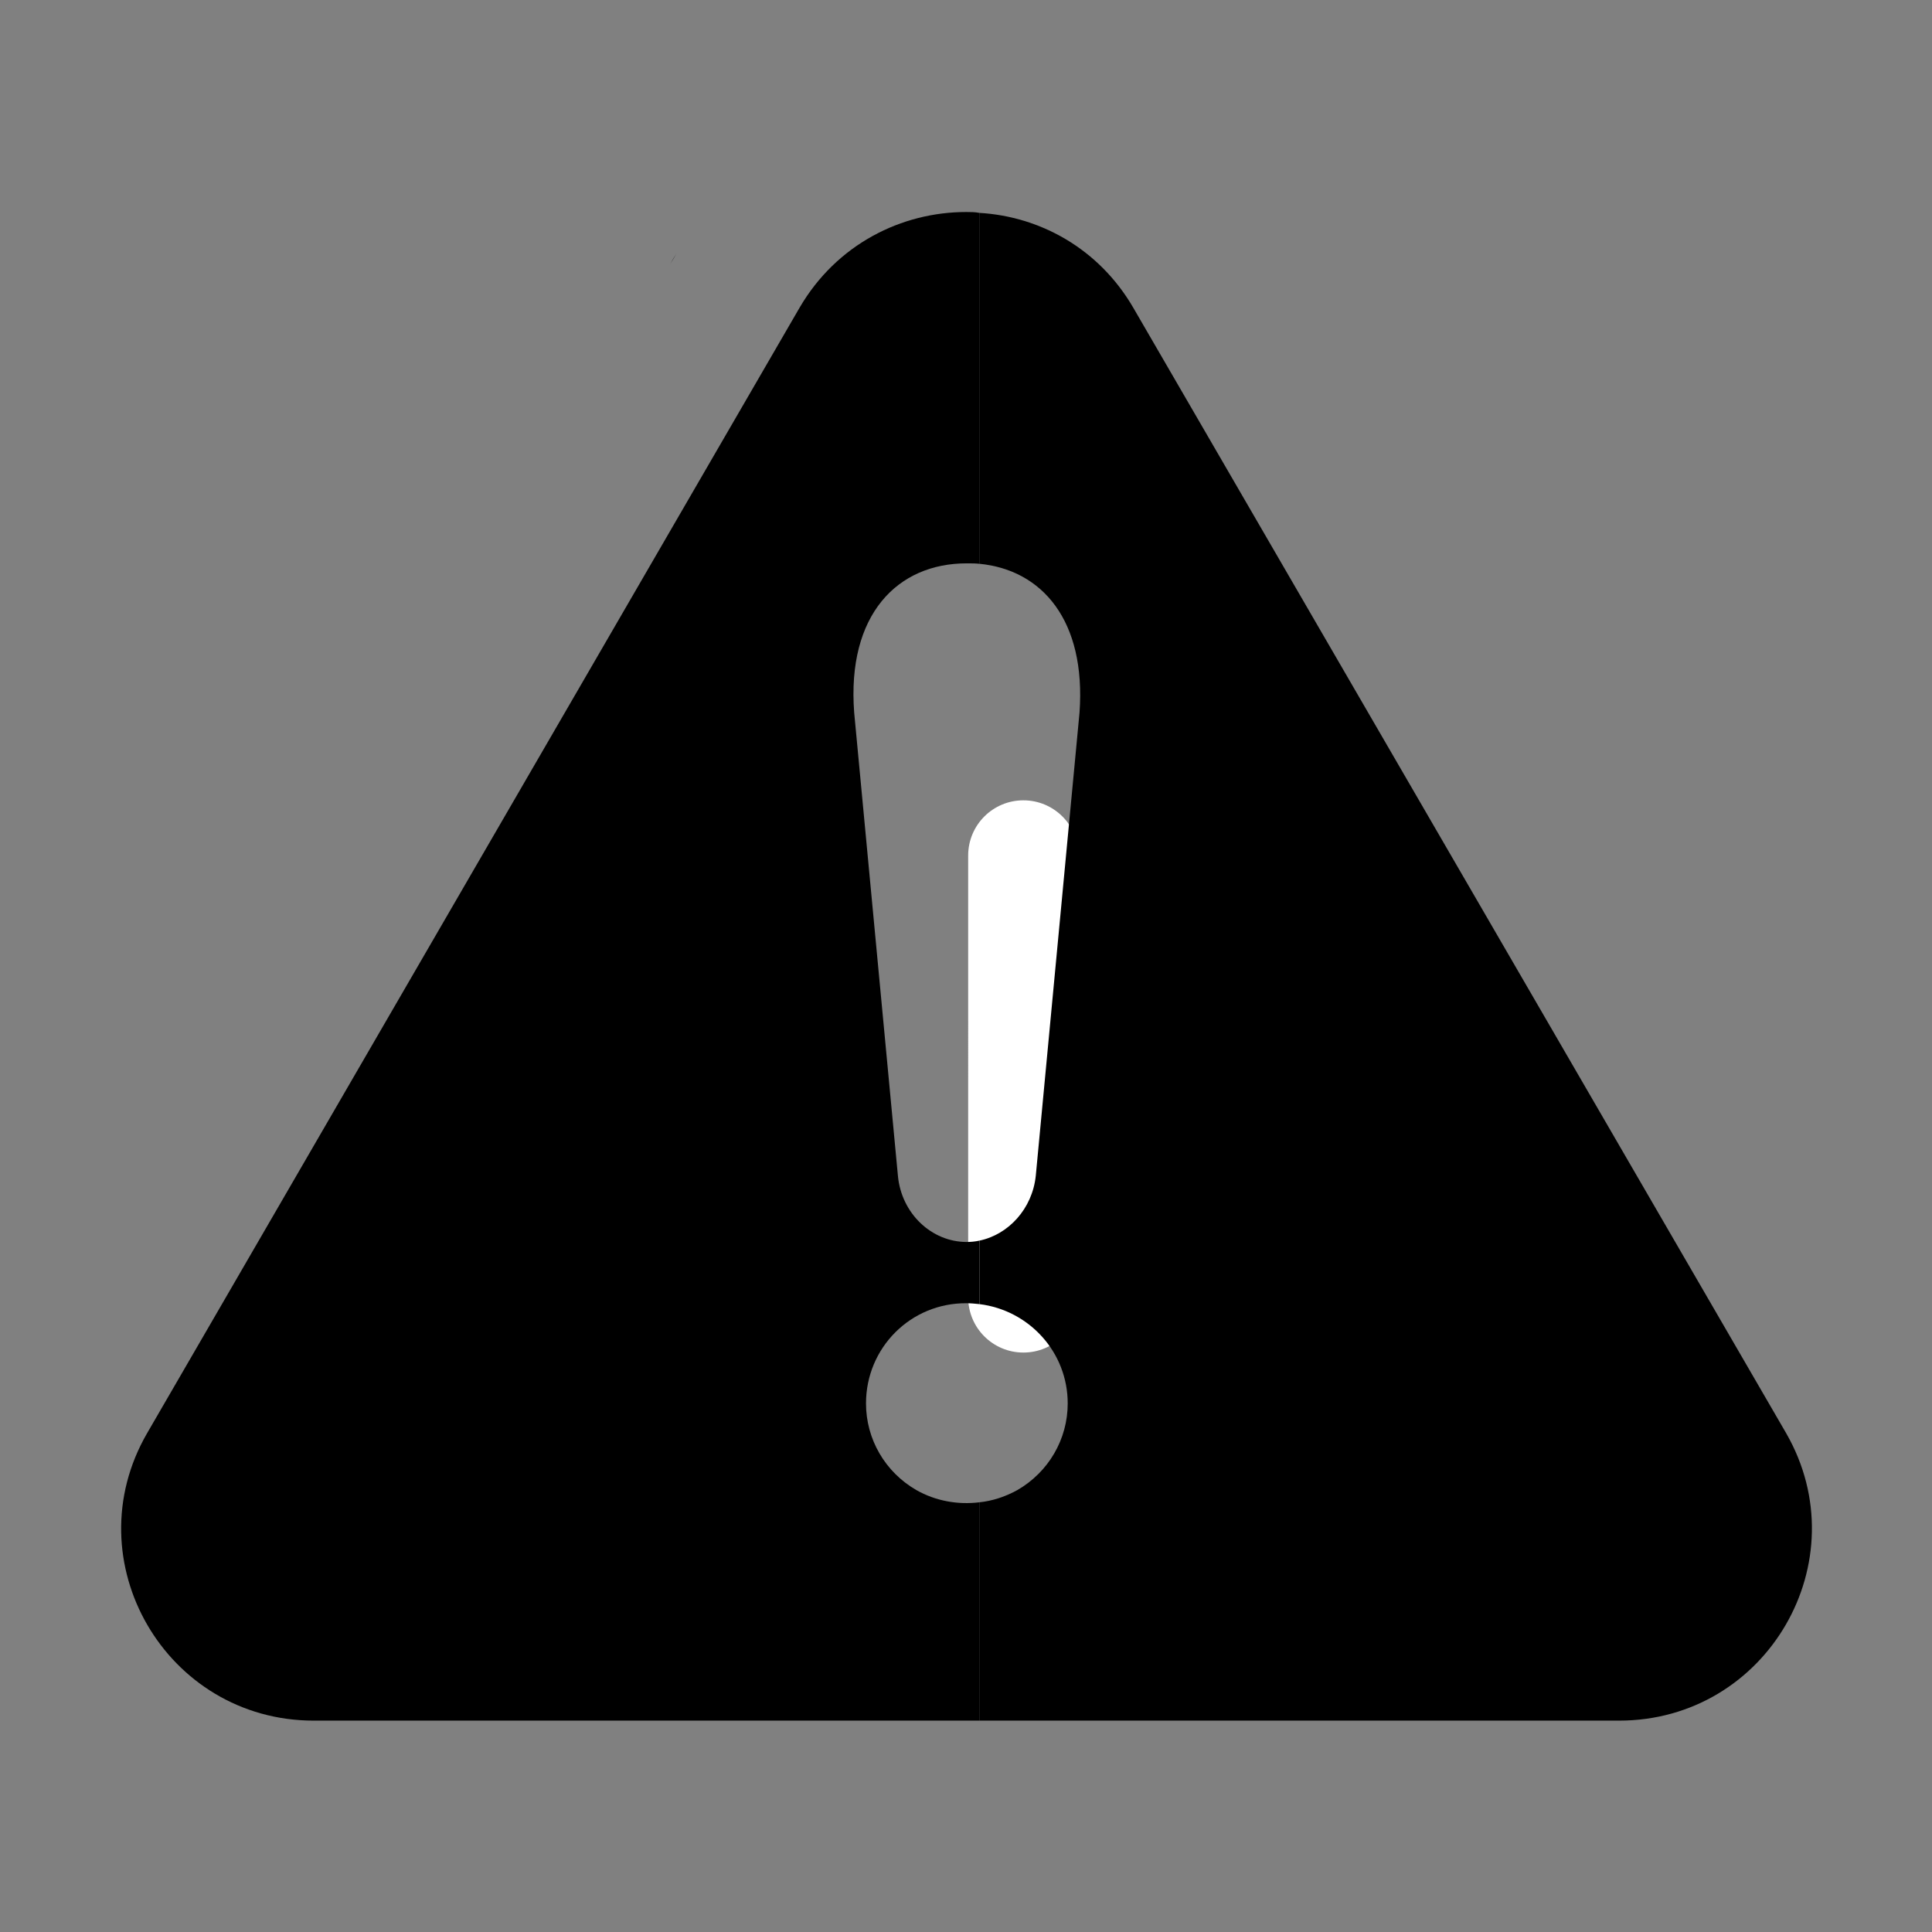 <?xml version="1.0" standalone="no"?><!DOCTYPE svg PUBLIC "-//W3C//DTD SVG 1.1//EN" "http://www.w3.org/Graphics/SVG/1.1/DTD/svg11.dtd"><svg class="icon" width="200px" height="200.00px" viewBox="0 0 1024 1024" version="1.1" xmlns="http://www.w3.org/2000/svg"><rect x="0" y="0" width="1024" height="1024" fill="#808080" stroke="none"/><path d="M355.26 139.96c0.98-1.91 2.08-3.76 3.28-5.54l-3.28 5.54zM402.74 111.36h-1.36c0.23-0.01 0.45-0.01 0.68-0.01s0.45 0 0.68 0.01zM666.34 137.94l-1.82-2.97c0.64 0.97 1.25 1.96 1.82 2.97z"  /><path d="M248.42 716.88c-16.18 0-29.27-13.09-29.27-29.27V570.54c0-16.18 13.09-29.27 29.27-29.27s29.27 13.09 29.27 29.27v117.07c0 16.18-13.09 29.27-29.27 29.27zM395.45 716.88c-16.18 0-29.27-13.09-29.27-29.27V336.39c0-16.18 13.09-29.27 29.27-29.27s29.27 13.09 29.27 29.27v351.22c-0.01 16.18-13.1 29.27-29.27 29.27zM542.42 716.88c-16.18 0-29.27-13.09-29.27-29.27V453.46c0-16.18 13.09-29.27 29.27-29.27s29.27 13.09 29.27 29.27v234.15c0 16.18-13.1 29.27-29.27 29.27z" fill="#FFFFFF" /><path d="M858.1 911.97H519.06V796.25c6.96-0.7 13.91-3.01 20.18-6.49 16.47-9.51 26.67-26.9 26.67-45.92 0-27.13-20.41-49.4-46.84-52.64v-33.63c15.54-3.25 28.06-16.93 29.91-34.32l23.19-245.59c3.48-48.7-19.71-75.6-53.11-78.85V112.83c32 1.86 63.31 18.78 81.63 50.32l346 596.45c38.96 67.72-9.98 152.37-88.59 152.37z"  /><path d="M452.73 377.66l23.19 245.59c1.86 19.94 17.86 35.02 36.41 35.02 2.32 0 4.64-0.23 6.72-0.7v33.63c-2.32-0.23-4.41-0.46-6.72-0.46-29.68-0.24-53.33 23.64-53.33 53.1 0 19.02 10.2 36.41 26.67 45.92 10.2 5.8 22.03 7.89 33.39 6.49v115.72H166.33c-78.38 0-127.55-84.64-88.35-152.36l345.77-596.45c19.71-33.86 54.26-50.79 88.35-50.79 2.32 0 4.64 0 6.96 0.46v185.99c-2.09-0.23-4.41-0.23-6.72-0.23-36.65-0.01-63.55 27.13-59.61 79.07z"  /></svg>